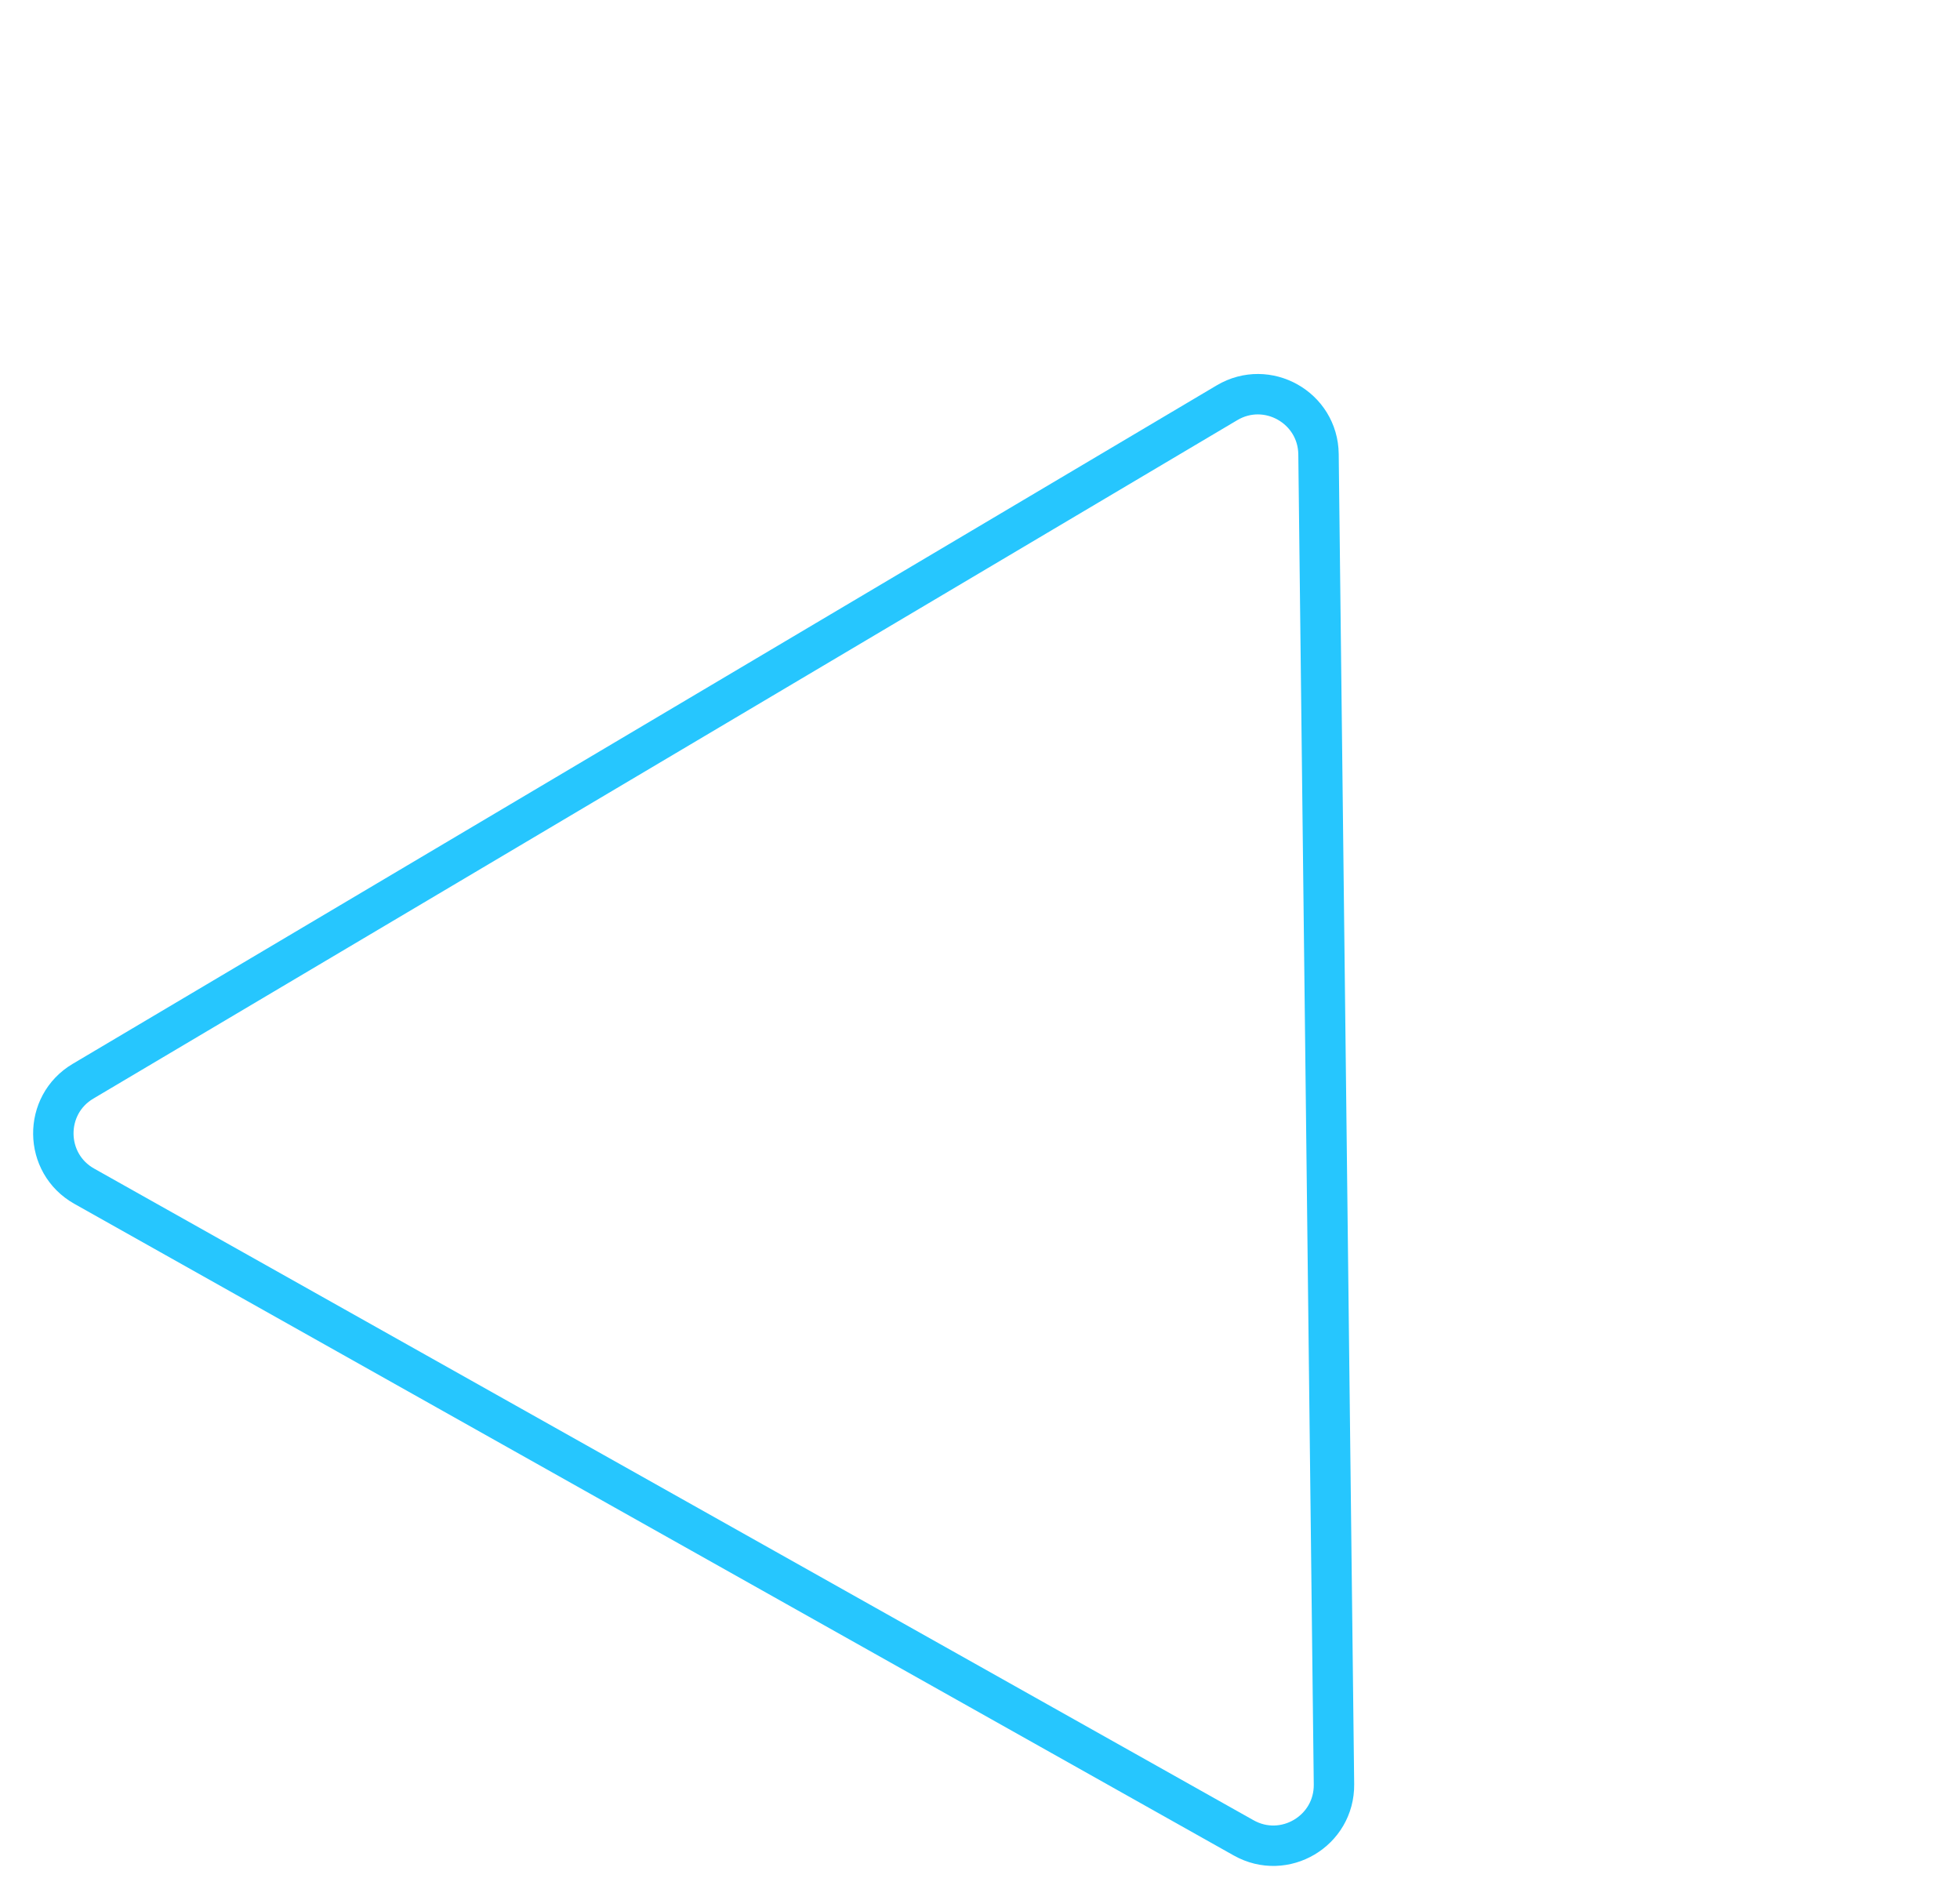 <svg width="97" height="94" viewBox="0 0 97 94" fill="none" xmlns="http://www.w3.org/2000/svg">
<path d="M65.253 22.474L66.018 88.288C66.045 90.597 63.562 92.07 61.549 90.938L4.17 58.694C2.157 57.563 2.123 54.676 4.109 53.499L60.723 19.929C62.709 18.751 65.226 20.165 65.253 22.474Z" stroke="#26C6FE" stroke-width="2"/>
</svg>
